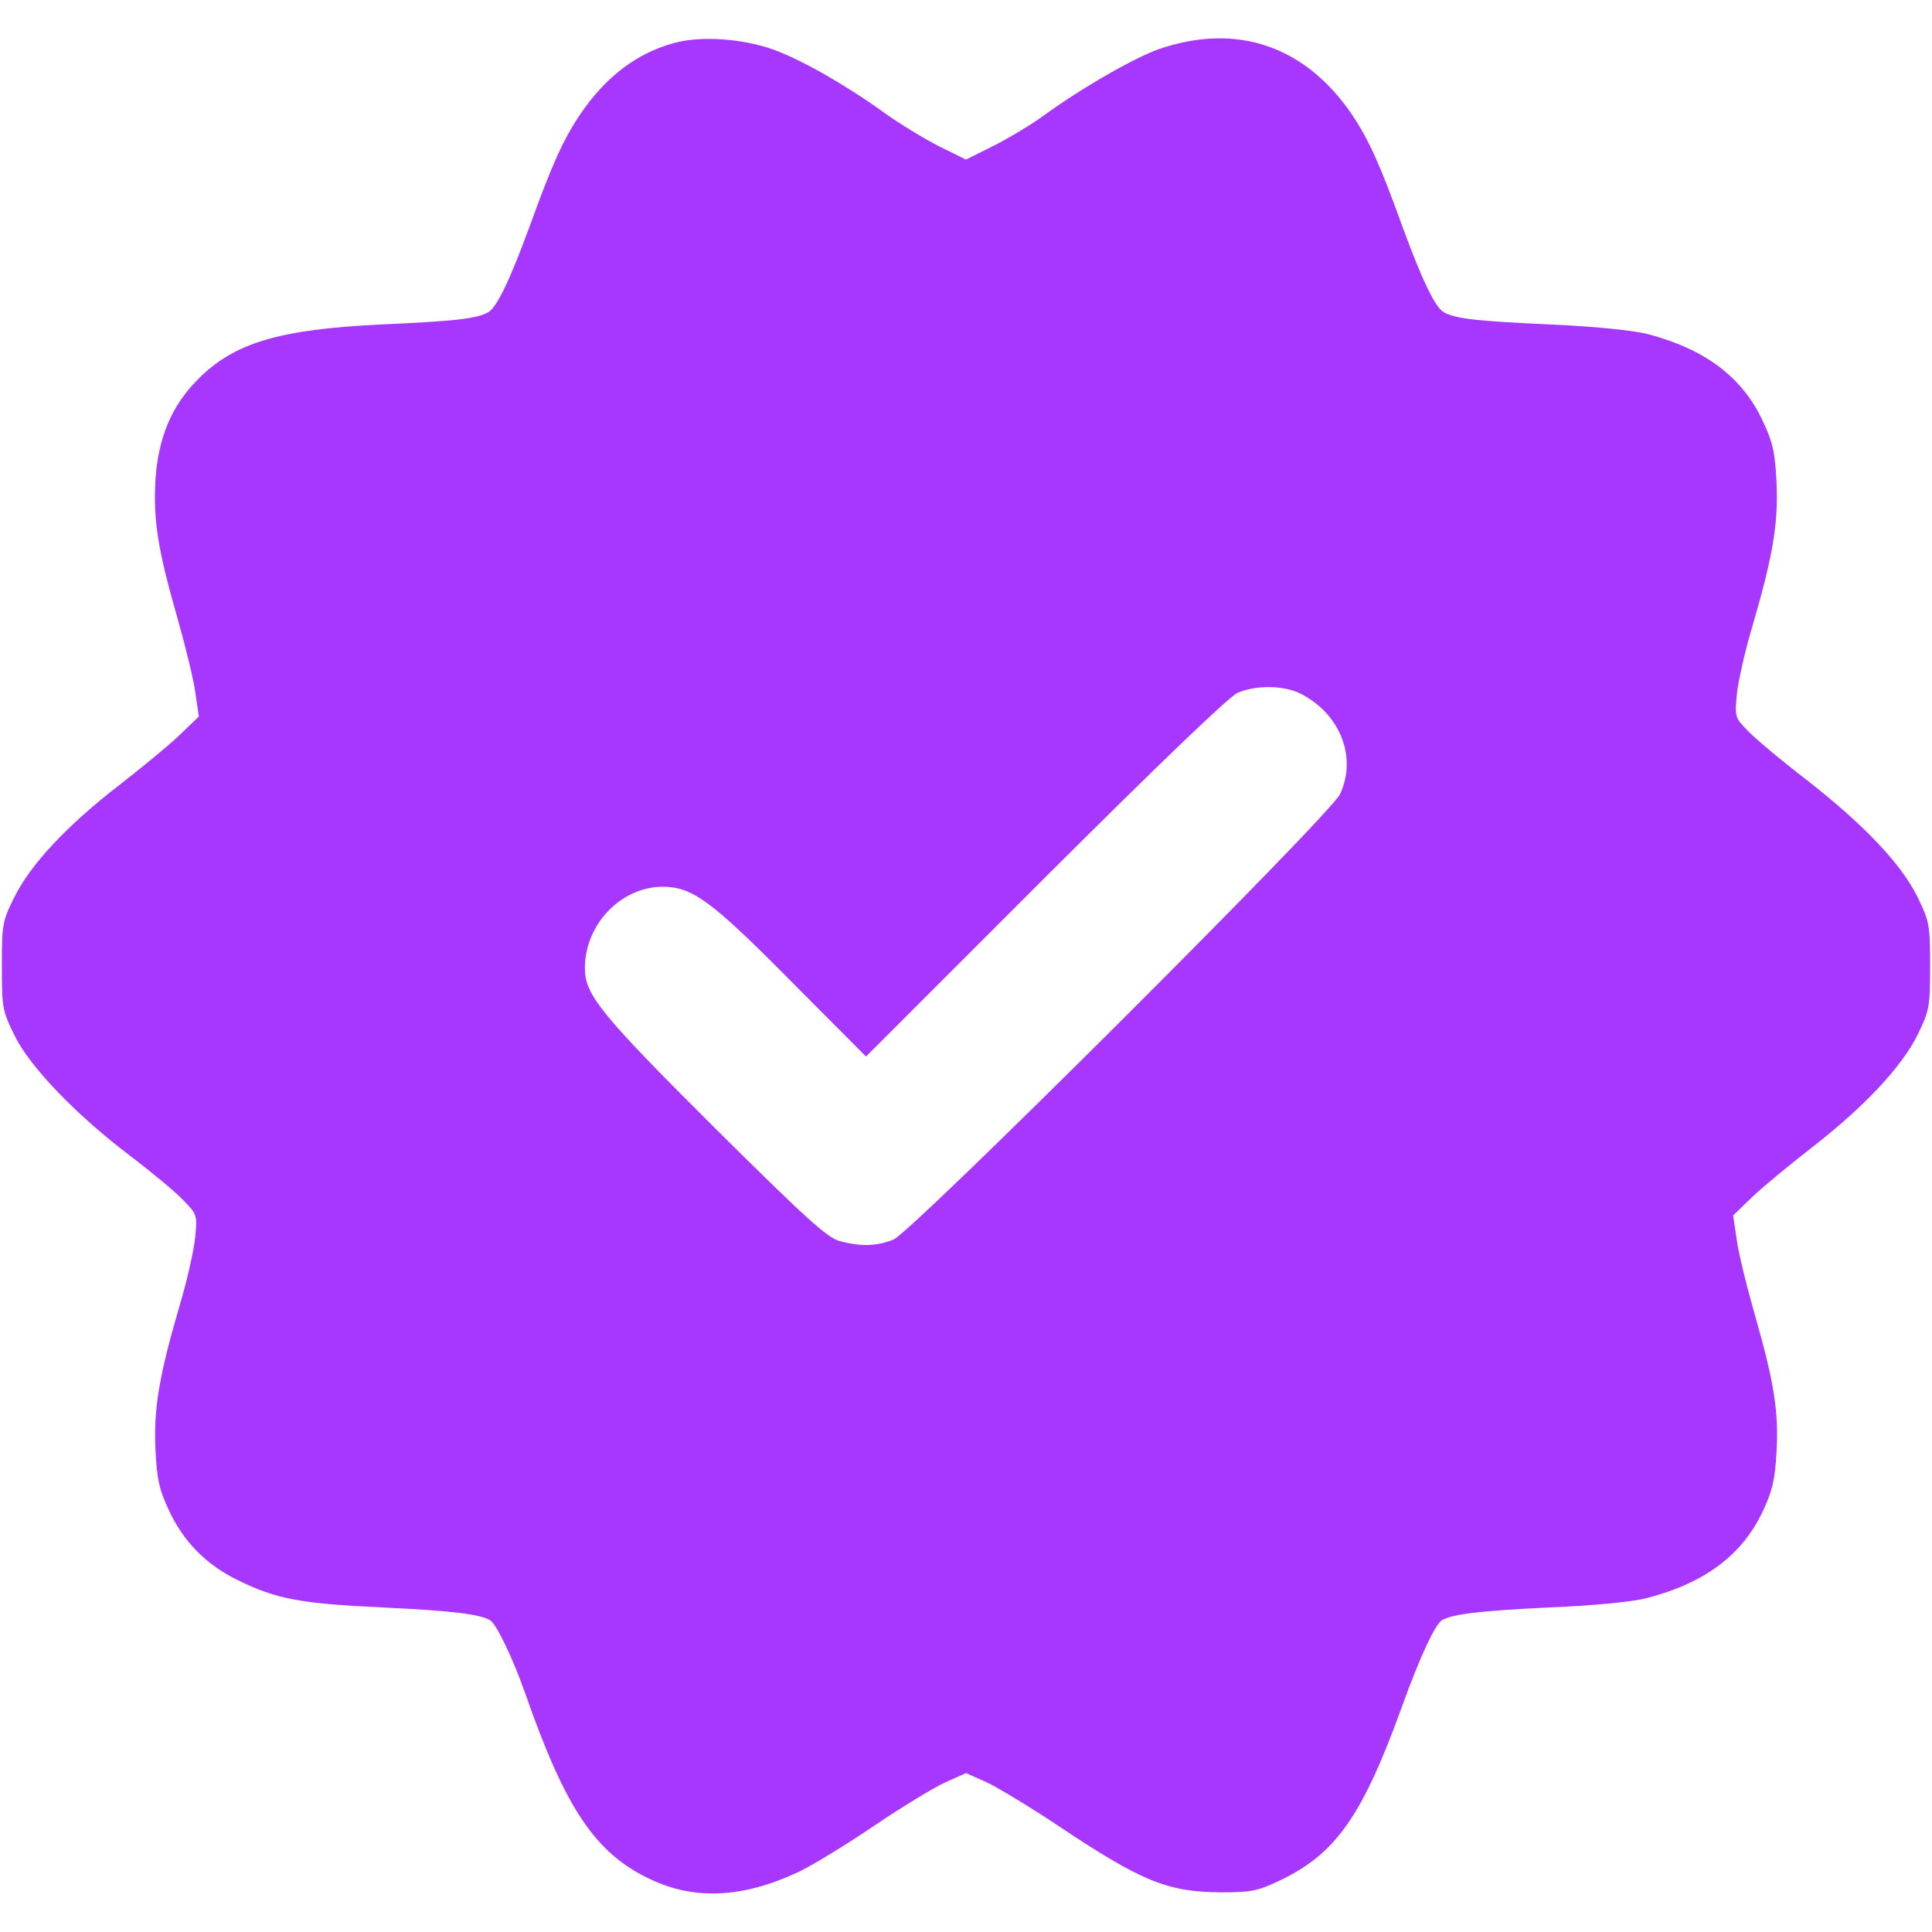 <svg width="41" height="41" viewBox="0 0 41 41" fill="none" xmlns="http://www.w3.org/2000/svg">
<path d="M14.278 0.92C13.509 1.136 12.861 1.625 12.324 2.41C11.956 2.954 11.723 3.467 11.243 4.796C10.81 5.973 10.538 6.534 10.354 6.63C10.098 6.766 9.665 6.814 8.088 6.886C5.934 6.99 4.973 7.27 4.204 8.047C3.644 8.6 3.355 9.296 3.299 10.185C3.251 11.042 3.347 11.659 3.772 13.14C3.94 13.733 4.116 14.445 4.148 14.718L4.22 15.206L3.812 15.598C3.587 15.815 3.011 16.287 2.538 16.656C1.425 17.512 0.641 18.353 0.304 19.042C0.048 19.554 0.04 19.619 0.04 20.499C0.04 21.388 0.048 21.444 0.312 21.981C0.641 22.653 1.65 23.694 2.803 24.559C3.219 24.88 3.708 25.28 3.876 25.456C4.188 25.776 4.188 25.776 4.14 26.281C4.108 26.561 3.964 27.202 3.812 27.706C3.379 29.188 3.259 29.884 3.299 30.757C3.331 31.406 3.379 31.614 3.587 32.055C3.892 32.719 4.388 33.216 5.053 33.536C5.862 33.936 6.39 34.032 8.128 34.113C9.633 34.185 10.186 34.257 10.402 34.385C10.538 34.473 10.875 35.17 11.147 35.938C12.004 38.397 12.644 39.342 13.813 39.886C14.75 40.327 15.767 40.279 16.945 39.726C17.217 39.598 17.93 39.166 18.522 38.765C19.123 38.357 19.811 37.94 20.052 37.828L20.5 37.628L20.932 37.82C21.173 37.932 21.861 38.349 22.462 38.749C24.224 39.926 24.776 40.151 25.905 40.158C26.546 40.158 26.682 40.135 27.154 39.91C28.348 39.342 28.908 38.549 29.757 36.203C30.141 35.138 30.454 34.481 30.598 34.385C30.814 34.257 31.367 34.185 32.872 34.113C33.833 34.073 34.666 33.992 34.954 33.912C36.187 33.592 36.98 32.992 37.413 32.063C37.613 31.638 37.669 31.398 37.701 30.813C37.749 29.956 37.653 29.34 37.228 27.858C37.06 27.266 36.884 26.553 36.852 26.281L36.78 25.793L37.188 25.4C37.413 25.184 37.989 24.711 38.462 24.343C39.575 23.478 40.359 22.637 40.696 21.957C40.944 21.444 40.96 21.372 40.96 20.499C40.96 19.627 40.944 19.554 40.696 19.042C40.351 18.337 39.559 17.504 38.341 16.552C37.797 16.135 37.236 15.663 37.084 15.502C36.82 15.23 36.812 15.214 36.86 14.718C36.892 14.437 37.036 13.797 37.188 13.292C37.621 11.811 37.741 11.114 37.701 10.241C37.669 9.593 37.621 9.384 37.413 8.944C36.98 8.007 36.187 7.407 34.954 7.086C34.666 7.014 33.841 6.926 32.912 6.886C31.335 6.814 30.902 6.766 30.646 6.63C30.462 6.534 30.189 5.973 29.757 4.796C29.277 3.467 29.044 2.954 28.676 2.41C27.683 0.968 26.242 0.48 24.6 1.04C24.072 1.225 22.942 1.873 22.142 2.458C21.877 2.65 21.397 2.938 21.077 3.098L20.5 3.387L19.915 3.098C19.603 2.938 19.091 2.626 18.778 2.402C17.97 1.817 17.033 1.281 16.424 1.056C15.759 0.816 14.854 0.752 14.278 0.92ZM27.611 14.726C28.444 15.158 28.804 16.071 28.436 16.856C28.22 17.304 19.371 26.129 18.962 26.305C18.61 26.449 18.258 26.457 17.817 26.337C17.553 26.265 17.105 25.857 15.151 23.919C12.74 21.516 12.412 21.108 12.412 20.547C12.412 19.619 13.173 18.826 14.054 18.818C14.686 18.818 15.079 19.098 16.776 20.812L18.378 22.421L22.182 18.617C24.584 16.223 26.09 14.774 26.266 14.702C26.658 14.534 27.251 14.541 27.611 14.726Z" fill="#A737FF"/>
</svg>
